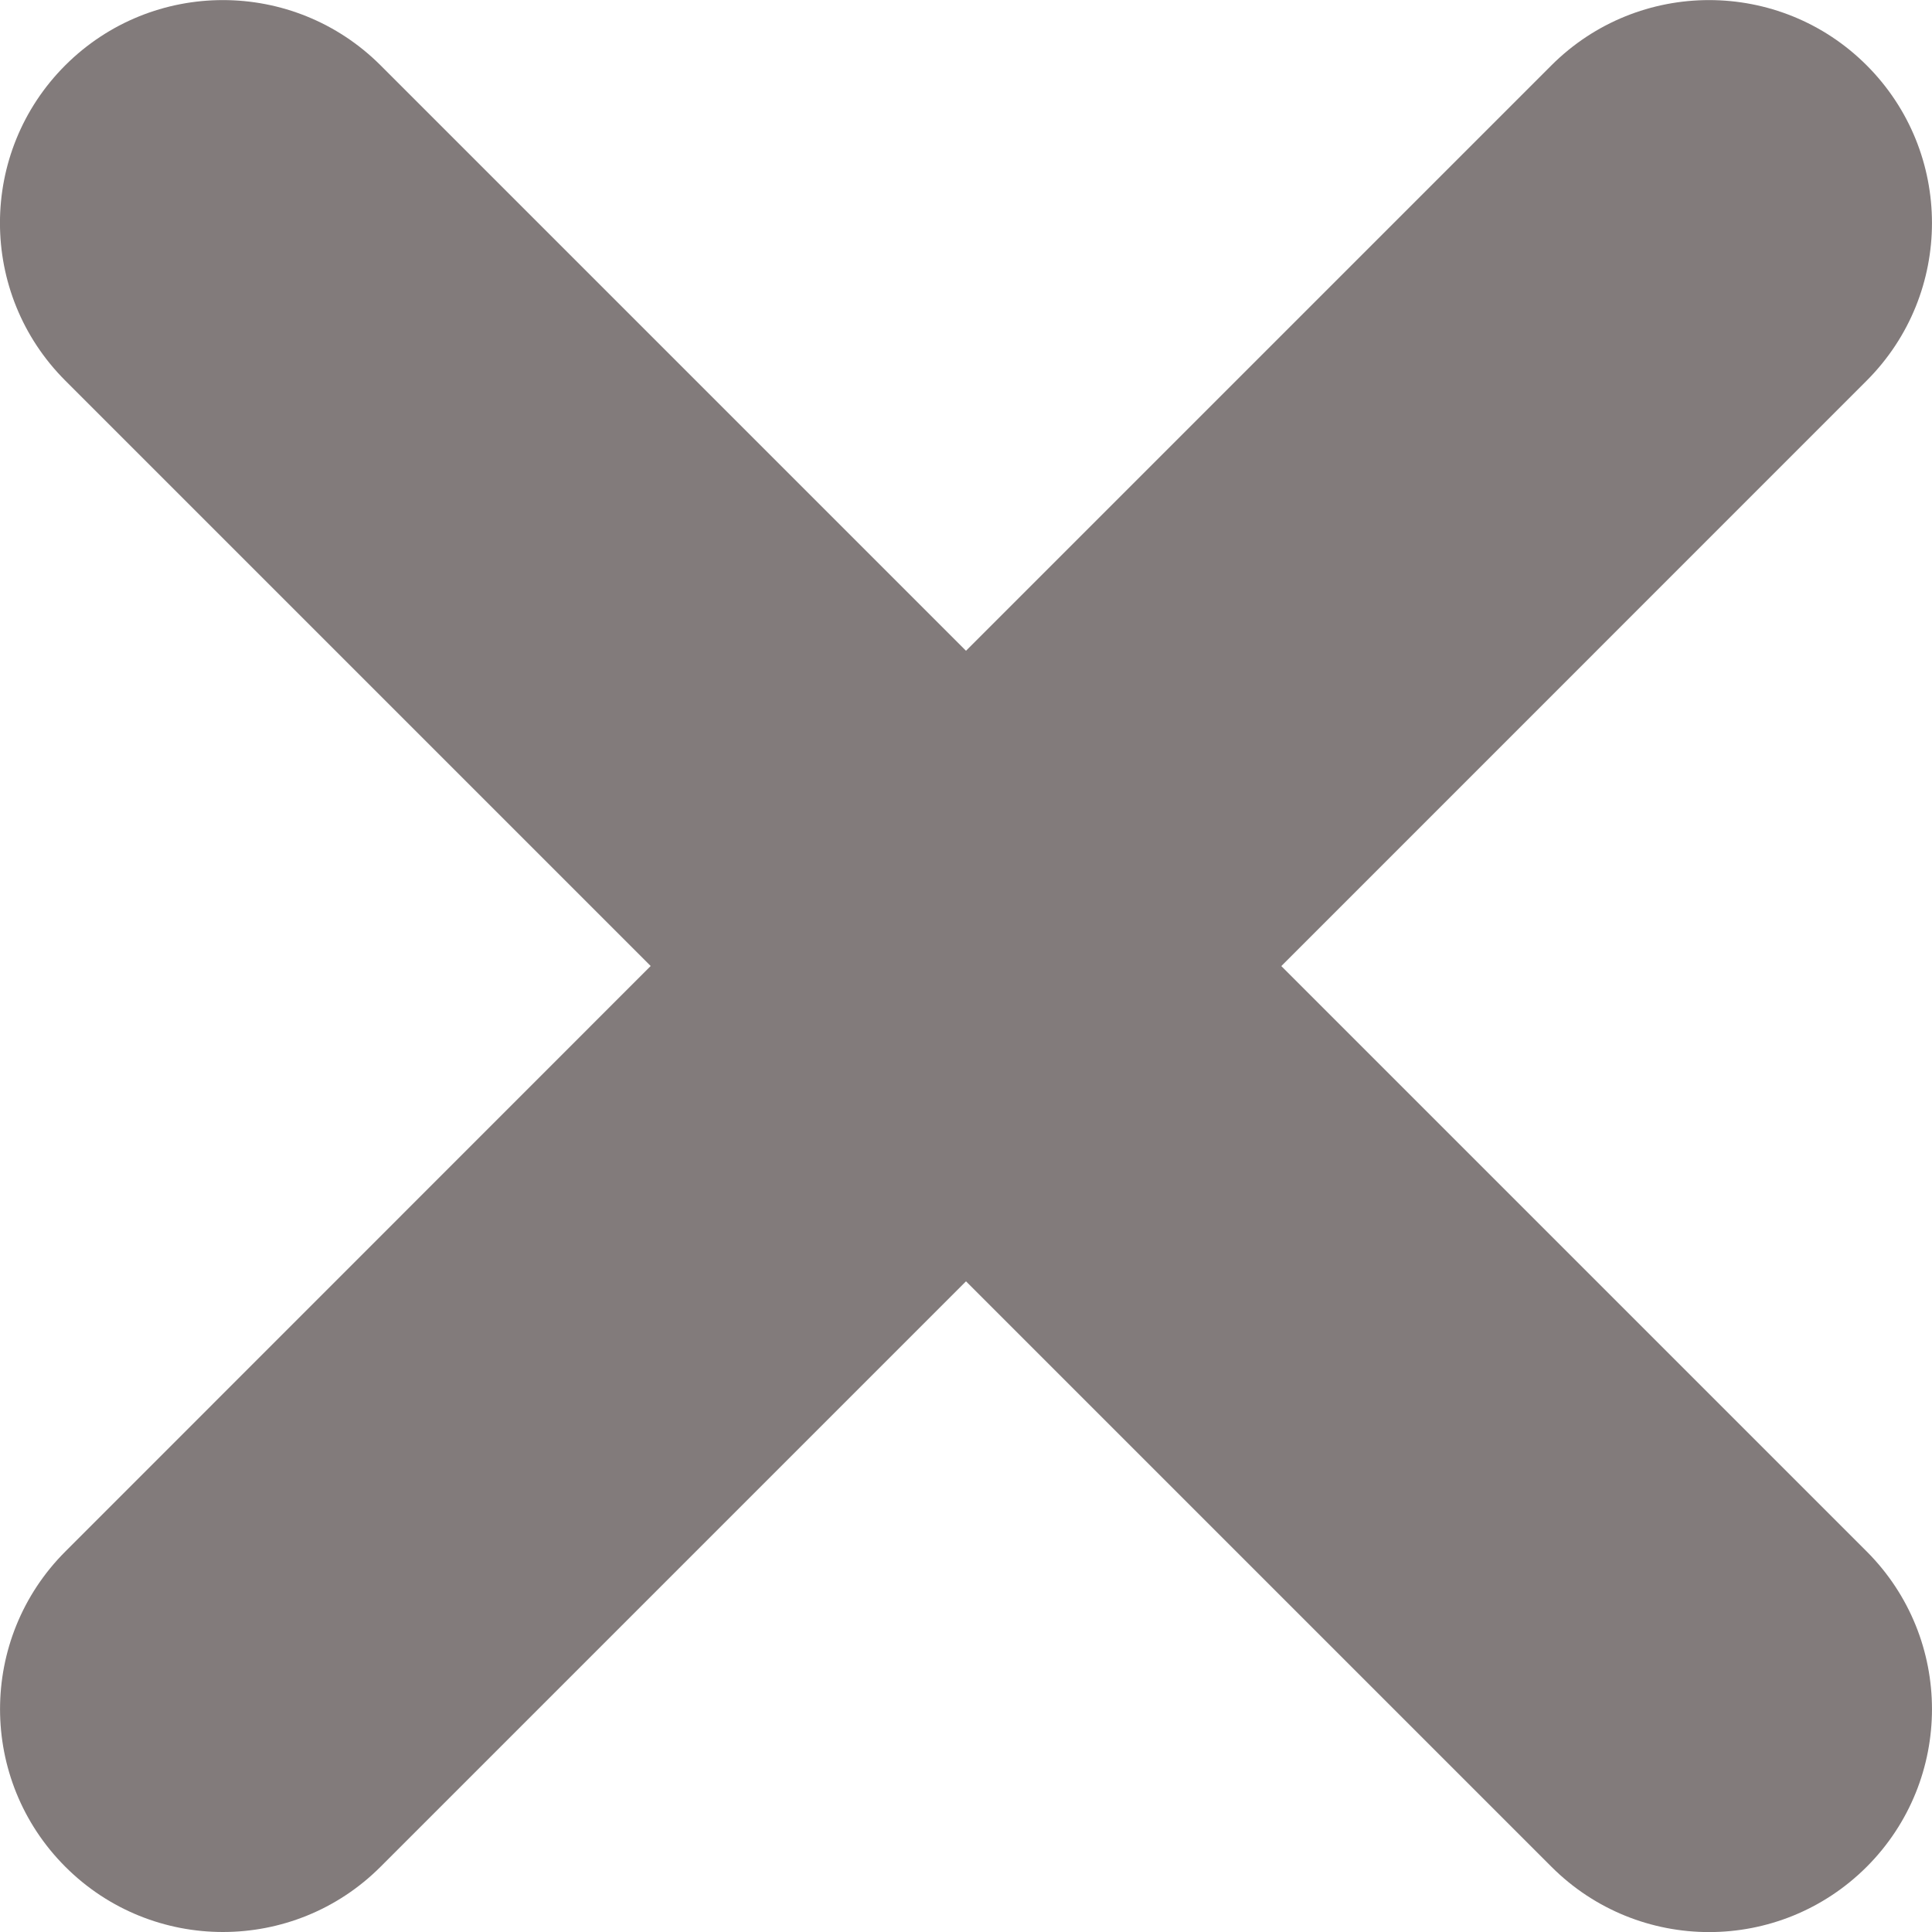 <svg width="24" height="24" viewBox="0 0 24 24" fill="none" xmlns="http://www.w3.org/2000/svg">
<path d="M23.189 4.728L15.917 12.001L23.189 19.273C24.27 20.355 24.27 22.108 23.189 23.19C22.648 23.73 21.94 24.001 21.231 24.001C20.522 24.001 19.813 23.73 19.273 23.19L12 15.917L4.727 23.19C4.187 23.73 3.478 24 2.769 24C2.061 24 1.352 23.73 0.812 23.19C-0.27 22.108 -0.27 20.355 0.812 19.273L8.083 12L0.811 4.728C-0.271 3.646 -0.271 1.893 0.811 0.811C1.893 -0.269 3.645 -0.269 4.727 0.811L12 8.084L19.273 0.811C20.355 -0.269 22.107 -0.269 23.188 0.811C24.27 1.893 24.27 3.646 23.189 4.728Z" fill="#827B7B"/>
</svg>
